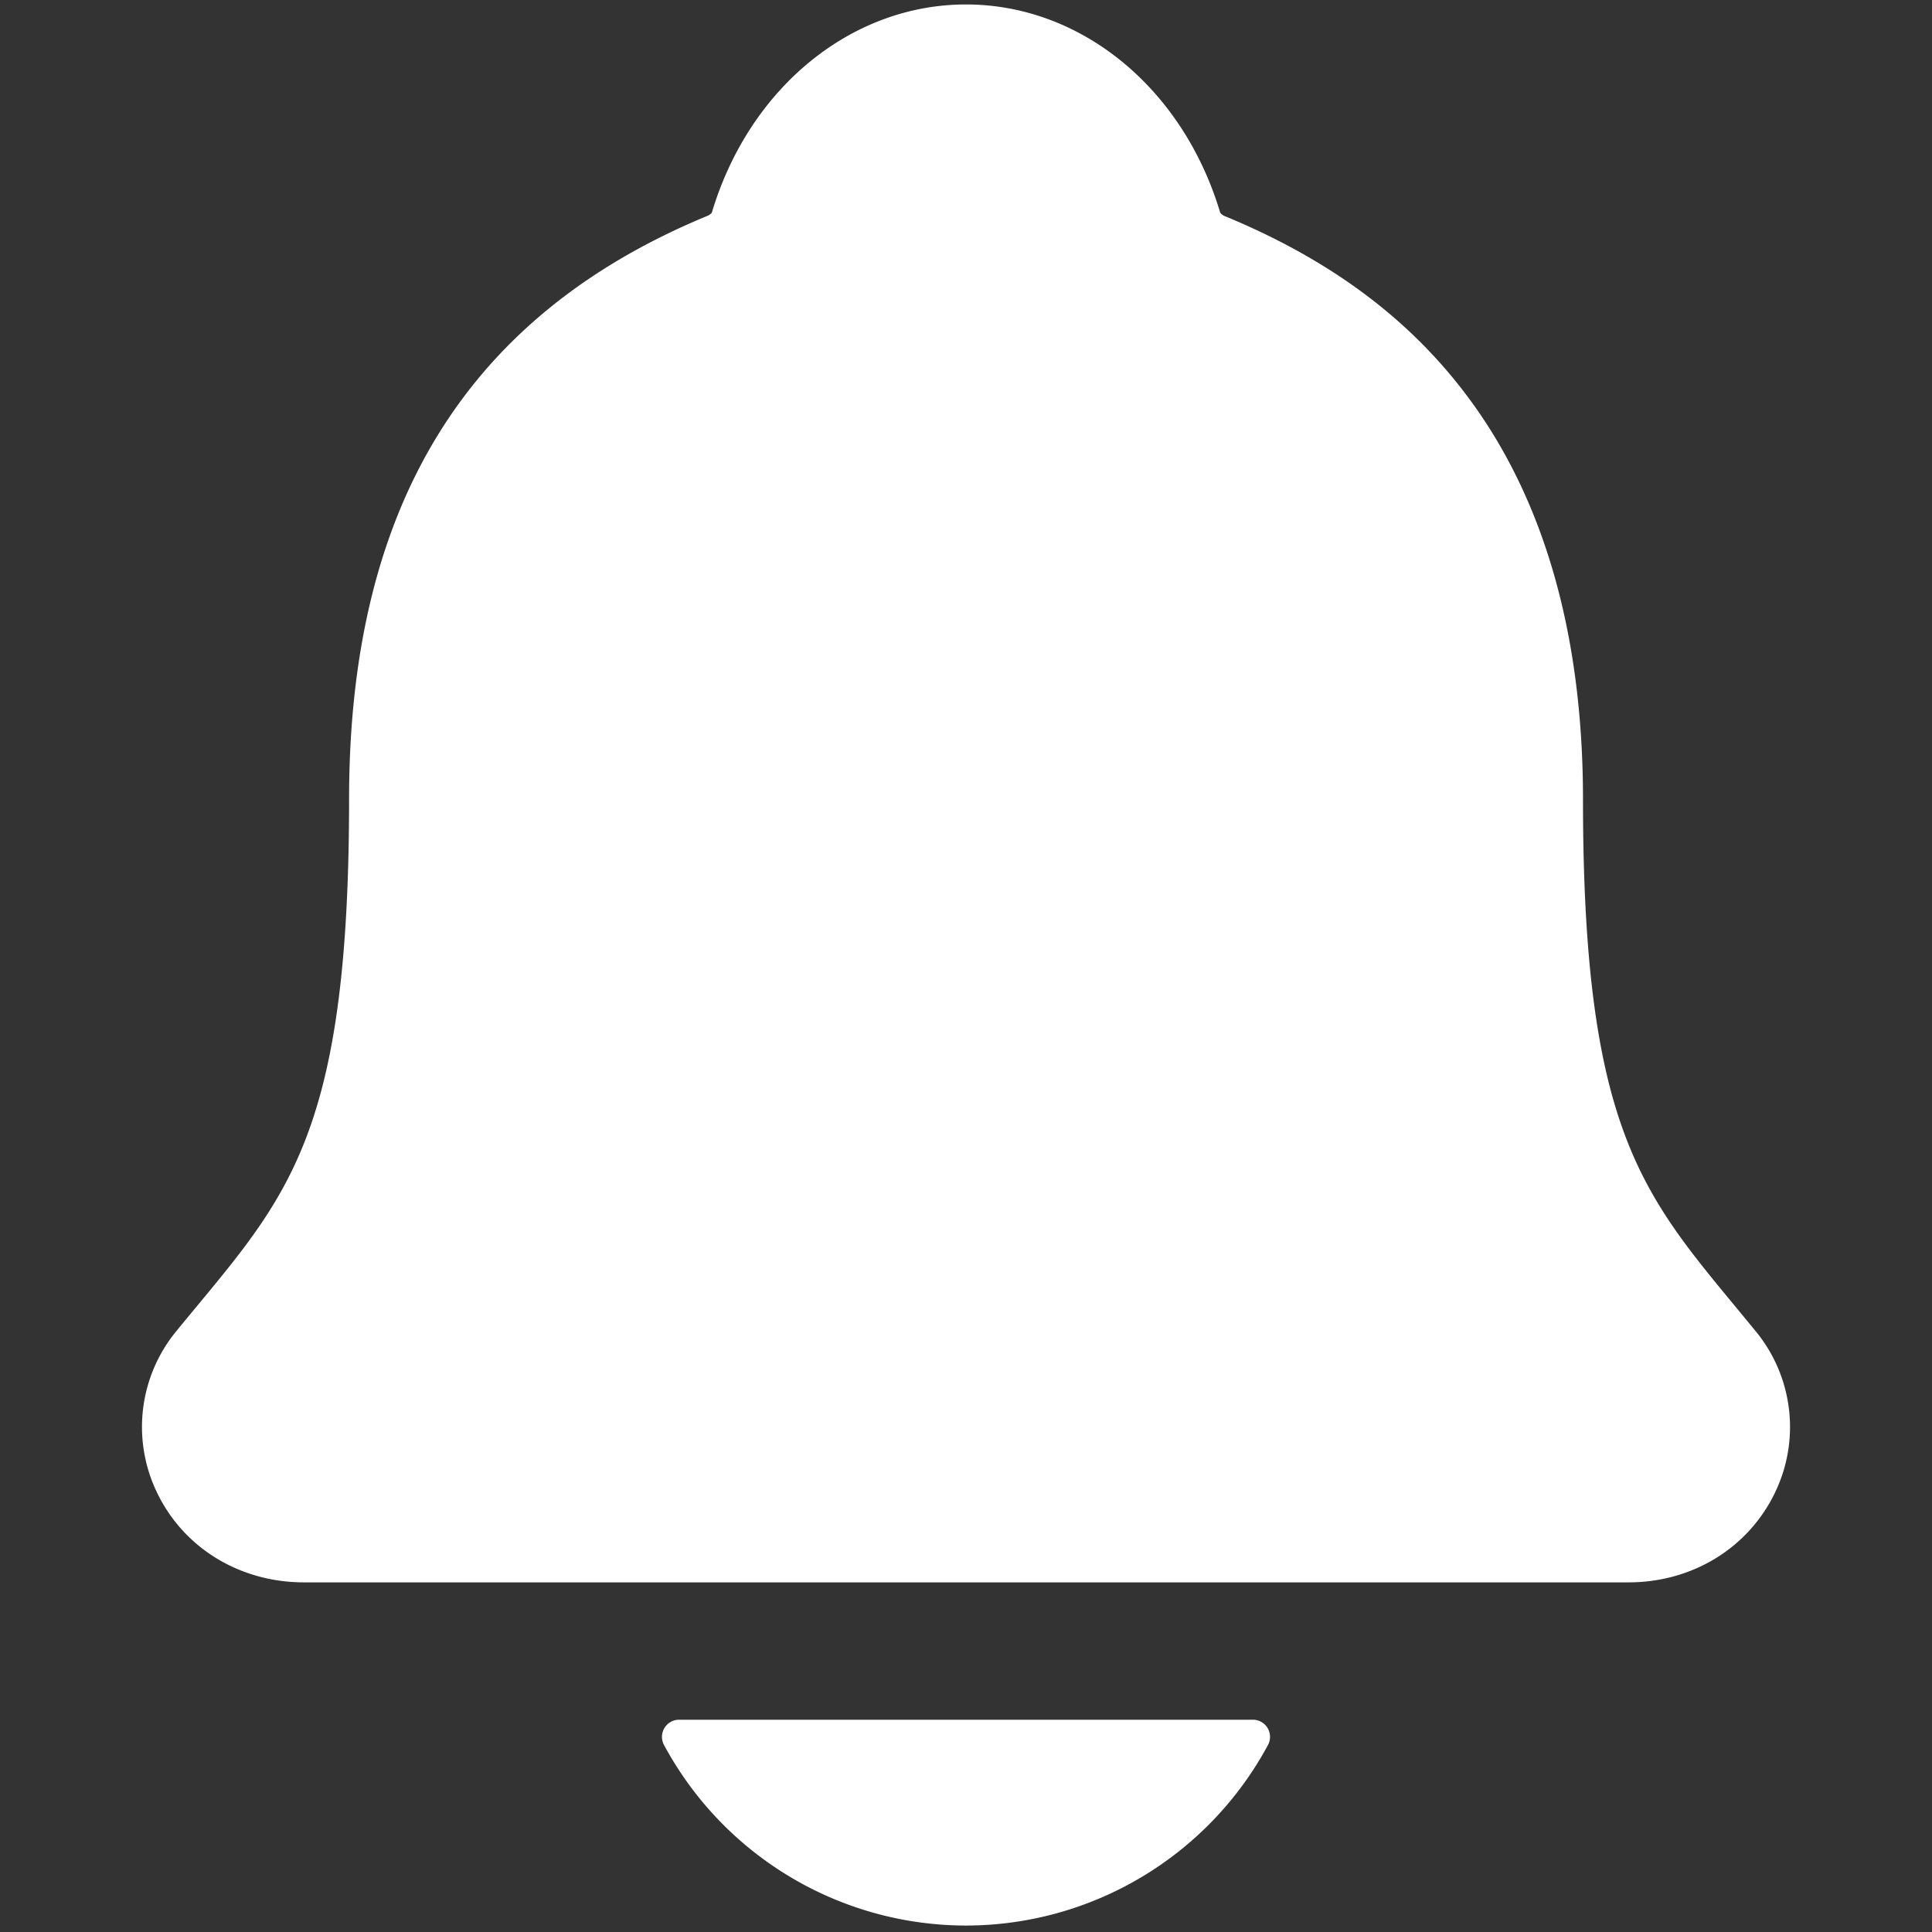 <?xml version="1.0" encoding="UTF-8" standalone="no"?>
<svg
   width="512"
   height="512"
   viewBox="0 0 512 512"
   version="1.1"
   id="svg6"
   sodipodi:docname="alarm.svg"
   inkscape:version="1.1.2 (0a00cf5339, 2022-02-04)"
   xmlns:inkscape="http://www.inkscape.org/namespaces/inkscape"
   xmlns:sodipodi="http://sodipodi.sourceforge.net/DTD/sodipodi-0.dtd"
   xmlns="http://www.w3.org/2000/svg"
   xmlns:svg="http://www.w3.org/2000/svg">
  <rect x="0" y="0" width="512" height="512" fill="#333333" stroke="none"/>
  <defs
     id="defs10" />
  <sodipodi:namedview
     id="namedview8"
     pagecolor="#ffffff"
     bordercolor="#666666"
     borderopacity="1.0"
     inkscape:pageshadow="2"
     inkscape:pageopacity="0.0"
     inkscape:pagecheckerboard="0"
     showgrid="false"
     inkscape:zoom="1.4199219"
     inkscape:cx="256.35213"
     inkscape:cy="256"
     inkscape:window-width="1920"
     inkscape:window-height="977"
     inkscape:window-x="598"
     inkscape:window-y="1111"
     inkscape:window-maximized="1"
     inkscape:current-layer="svg6" />
  <path
     d="m 465.192,352.682 c -1.886,-2.273 -3.739,-4.546 -5.557,-6.739 -25.001,-30.24 -40.126,-48.49 -40.126,-134.095 0,-44.32 -10.603,-80.685 -31.501,-107.958 -15.41,-20.148 -36.24,-35.433 -63.695,-46.729 a 3.409,3.409 0 0 1 -0.932,-0.761 C 313.505,23.33 286.481,1.182 256.003,1.182 c -30.478,0 -57.491,22.148 -67.366,55.184 a 3.557,3.557 0 0 1 -0.92,0.739 C 123.646,83.48 92.509,134.084 92.509,211.814 c 0,85.639 -15.103,103.89 -40.126,134.095 -1.818,2.193 -3.671,4.421 -5.557,6.739 a 39.956,39.956 0 0 0 -5.284,42.751 c 7.012,14.773 21.955,23.944 39.013,23.944 H 431.577 c 16.978,0 31.819,-9.159 38.854,-23.864 a 39.967,39.967 0 0 0 -5.239,-42.797 z"
     id="path2"
     style="fill:#ffffff;fill-opacity:1;stroke-width:1.136" />
  <path
     d="m 255.994,510.29 a 90.98,90.98 0 0 0 80.048,-47.877 4.546,4.546 0 0 0 -4.023,-6.671 h -152.028 a 4.546,4.546 0 0 0 -4.034,6.671 90.98,90.98 0 0 0 80.037,47.877 z"
     id="path4"
     style="fill:#ffffff;fill-opacity:1;stroke-width:1.136" />
</svg>

